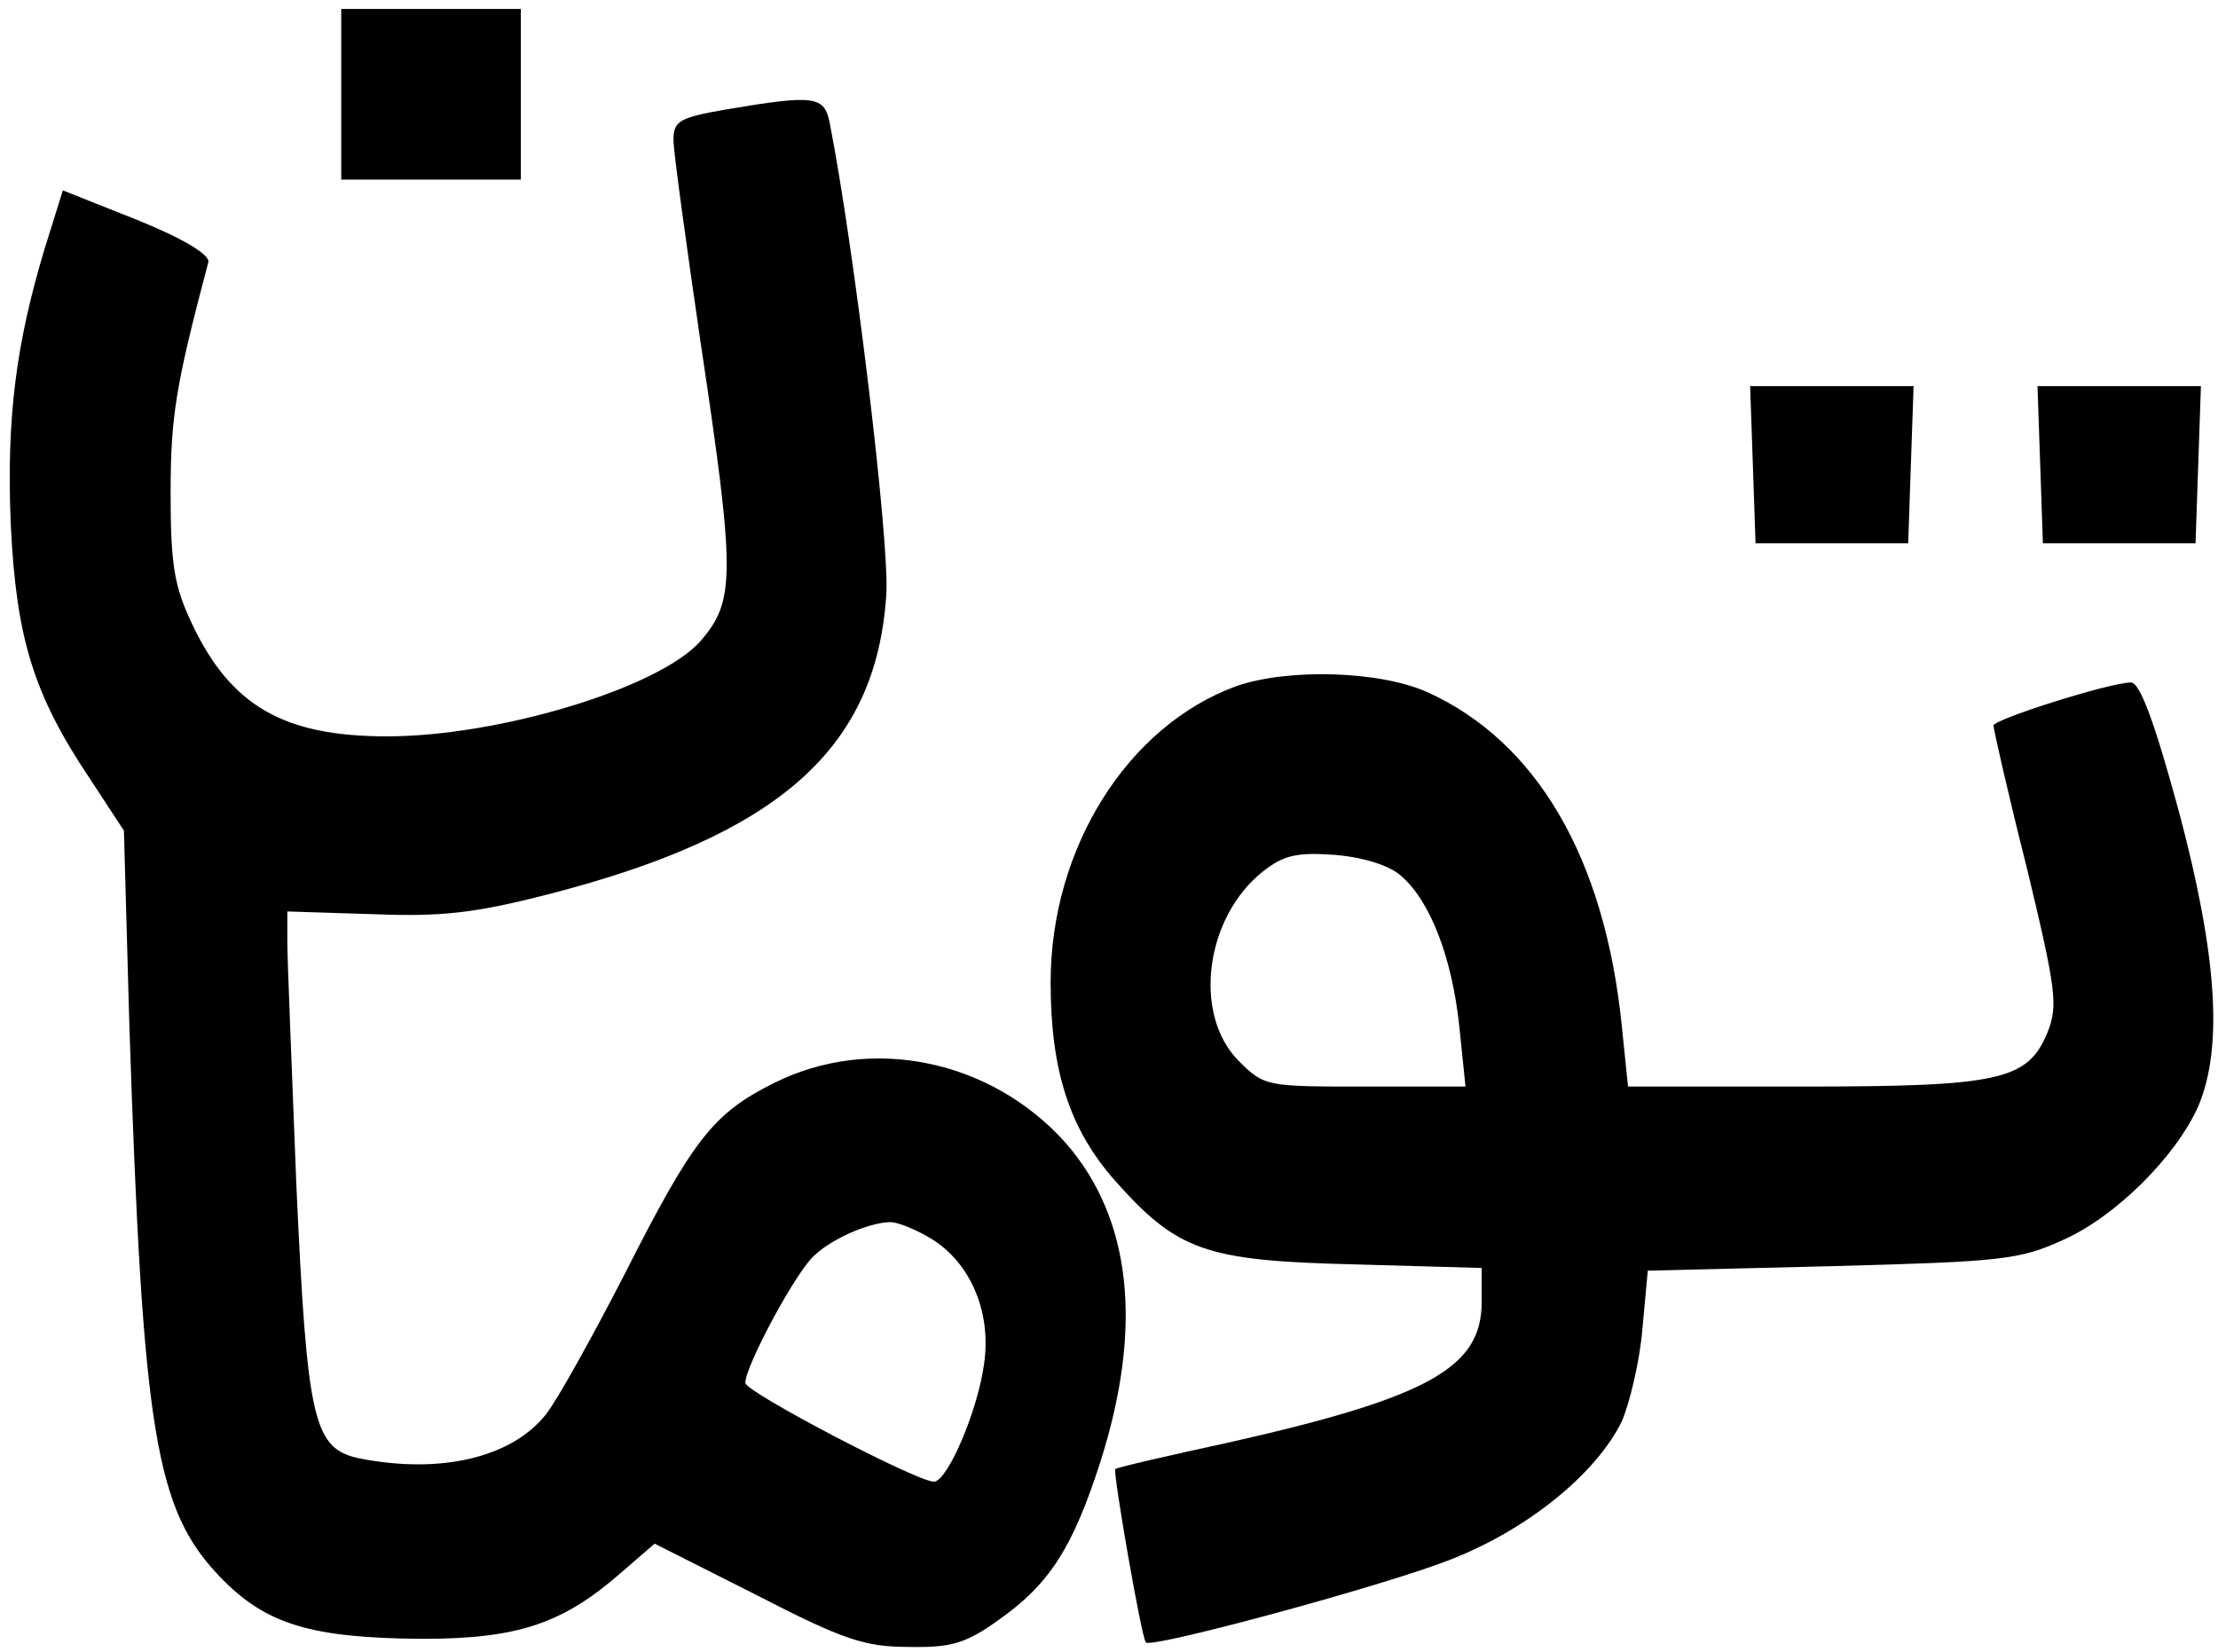 <?xml version="1.0" standalone="no"?>
<!DOCTYPE svg PUBLIC "-//W3C//DTD SVG 20010904//EN"
 "http://www.w3.org/TR/2001/REC-SVG-20010904/DTD/svg10.dtd">
<svg version="1.0" xmlns="http://www.w3.org/2000/svg"
 width="247pt" height="184pt" viewBox="0 0 247 184"
 preserveAspectRatio="xMidYMid meet">

<g transform="translate(0,184) scale(0.1,-0.1)"
fill="#000000" stroke="none">
<path d="M380 1735 l0 -95 100 0 100 0 0 95 0 95 -100 0 -100 0 0 -95z"/>
<path d="M808 1718 c-52 -9 -58 -13 -58 -34 0 -13 14 -114 30 -224 39 -260 39
-289 0 -334 -46 -52 -224 -106 -349 -106 -115 0 -174 34 -217 125 -20 42 -24
66 -24 146 0 86 6 121 42 257 2 8 -27 26 -79 47 l-83 33 -20 -64 c-32 -106
-43 -189 -38 -308 6 -126 25 -189 88 -283 l38 -58 6 -215 c15 -456 29 -541
101 -616 51 -53 101 -68 225 -69 107 0 157 17 222 74 l37 32 113 -57 c97 -50
121 -58 170 -58 47 -1 64 4 100 30 57 40 83 81 114 178 47 149 34 269 -39 353
-83 93 -217 121 -325 67 -68 -34 -90 -62 -167 -214 -36 -70 -75 -140 -87 -155
-38 -48 -117 -67 -208 -49 -51 11 -58 41 -70 305 -5 129 -10 250 -10 269 l0
35 95 -3 c77 -3 113 1 195 22 257 66 366 162 377 334 4 57 -36 388 -63 525 -6
30 -16 32 -116 15z m230 -1258 c43 -27 66 -81 58 -138 -7 -53 -41 -132 -56
-132 -19 0 -210 100 -210 110 0 19 57 125 77 142 20 19 60 36 83 37 8 1 30 -8
48 -19z"/>
<path d="M1952 1323 l3 -88 85 0 85 0 3 88 3 87 -91 0 -91 0 3 -87z"/>
<path d="M2272 1323 l3 -88 85 0 85 0 3 88 3 87 -91 0 -91 0 3 -87z"/>
<path d="M1377 1076 c-121 -44 -207 -180 -207 -330 0 -98 21 -163 71 -220 70
-79 101 -90 267 -94 l142 -4 0 -38 c0 -73 -59 -106 -280 -156 -69 -15 -126
-28 -128 -30 -3 -2 29 -187 34 -193 6 -7 261 62 336 91 87 33 165 96 194 155
9 21 20 67 23 103 l6 65 205 5 c188 5 209 7 257 29 59 26 126 93 151 149 28
66 21 169 -22 330 -27 99 -43 142 -53 142 -23 0 -153 -41 -153 -48 0 -4 16
-75 37 -158 33 -137 35 -154 23 -184 -22 -53 -53 -60 -273 -60 l-194 0 -7 68
c-19 187 -95 316 -216 371 -53 24 -155 27 -213 7z m184 -212 c32 -28 56 -91
64 -166 l7 -68 -112 0 c-110 0 -112 0 -141 29 -51 52 -37 160 28 211 23 18 38
21 80 18 33 -3 61 -12 74 -24z"/>
</g>
</svg>
